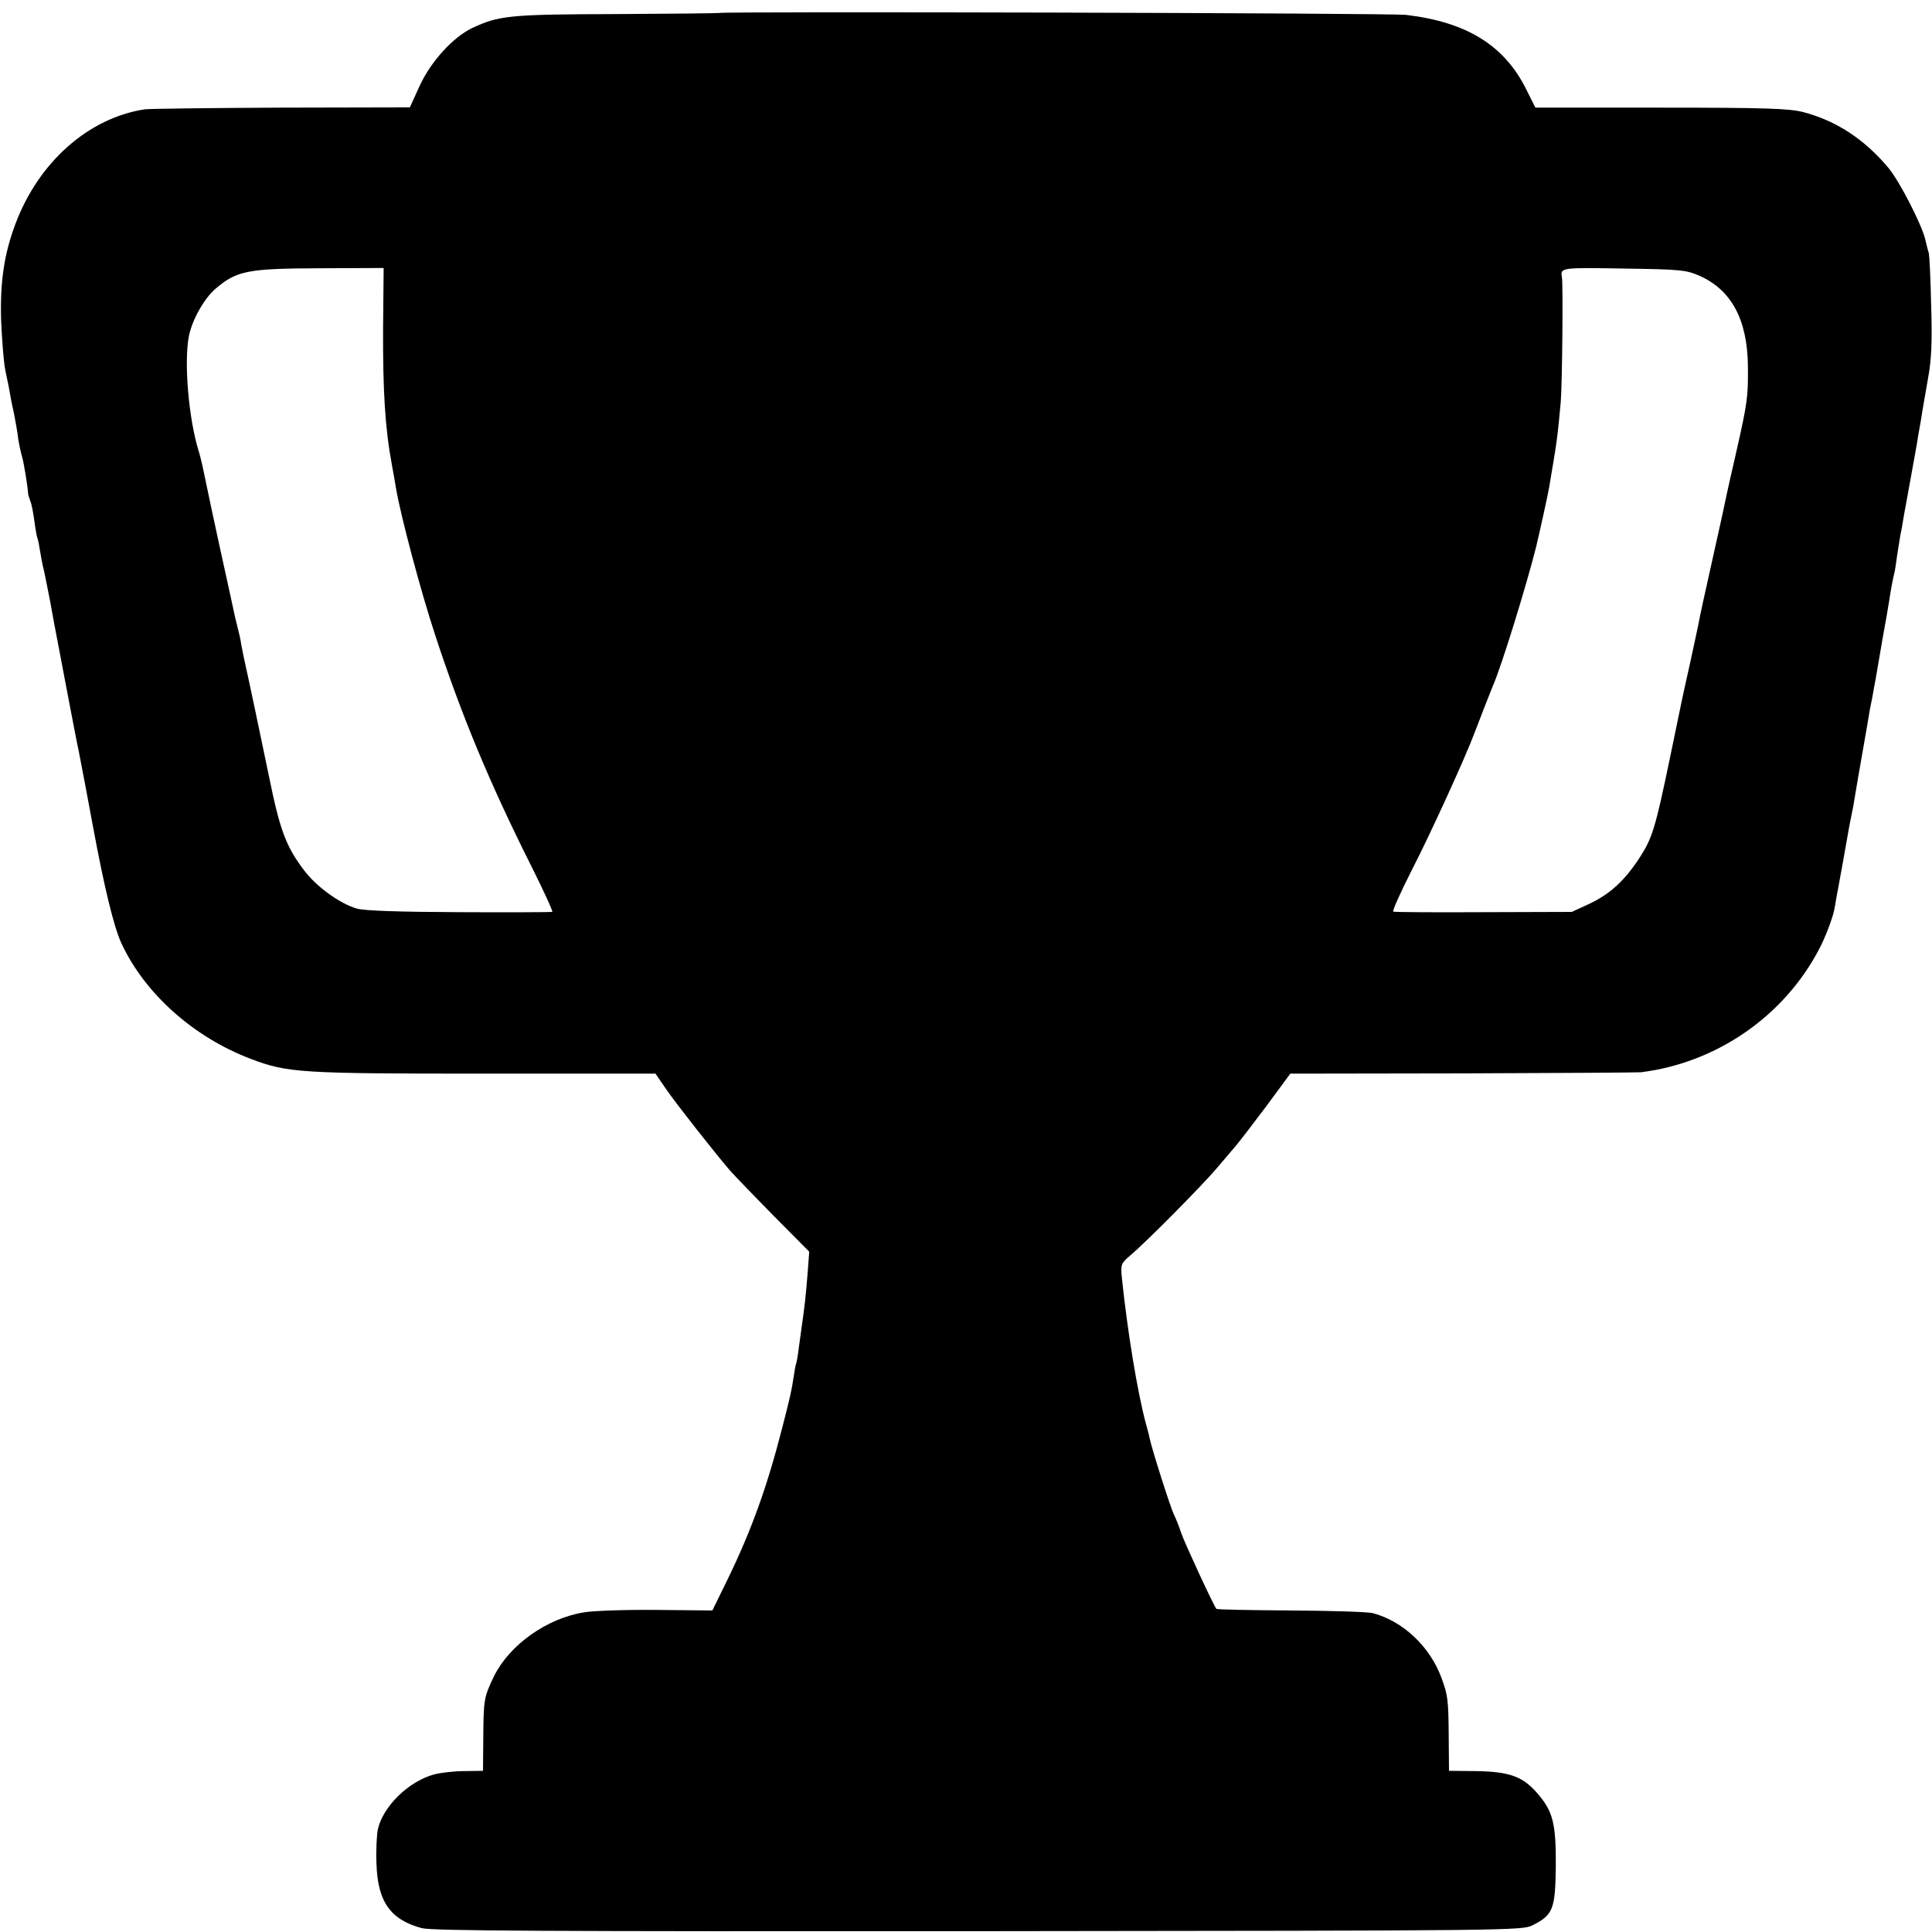 <?xml version="1.0" standalone="no"?>
<!DOCTYPE svg PUBLIC "-//W3C//DTD SVG 20010904//EN"
 "http://www.w3.org/TR/2001/REC-SVG-20010904/DTD/svg10.dtd">
<svg version="1.0" xmlns="http://www.w3.org/2000/svg"
 width="700pt" height="700pt" viewBox="0 0 700 700"
 preserveAspectRatio="xMidYMid meet">
<g transform="translate(0,700) scale(0.1,-0.1)"
fill="#000000" stroke="none">
<path d="M2606 6953 c-1 -1 -168 -3 -372 -4 -390 -1 -426 -5 -524 -51 -70 -34
-149 -121 -190 -210 l-35 -77 -465 -1 c-256 -1 -478 -4 -495 -6 -204 -31 -385
-191 -469 -415 -41 -109 -56 -210 -52 -349 3 -69 9 -150 15 -180 6 -30 14 -66
16 -80 2 -14 9 -50 16 -80 6 -30 13 -71 15 -90 3 -19 9 -48 14 -65 7 -24 21
-112 22 -135 0 -3 4 -14 8 -26 5 -11 11 -45 15 -75 4 -30 9 -57 11 -60 2 -4 6
-24 9 -45 4 -22 8 -46 10 -54 3 -8 14 -65 26 -125 11 -61 22 -121 25 -135 3
-14 20 -106 39 -205 19 -99 36 -189 39 -200 5 -24 46 -240 52 -275 42 -227 77
-370 104 -428 85 -183 263 -341 470 -419 132 -50 178 -53 845 -53 l620 0 39
-57 c39 -56 172 -225 230 -293 17 -19 88 -93 159 -165 l129 -130 -6 -80 c-6
-76 -11 -122 -21 -190 -2 -16 -7 -52 -11 -80 -3 -27 -8 -52 -9 -55 -2 -3 -6
-24 -9 -46 -9 -57 -11 -67 -41 -184 -55 -215 -111 -372 -200 -555 l-54 -110
-203 2 c-112 1 -230 -3 -263 -9 -135 -22 -269 -118 -325 -231 -37 -77 -38 -85
-39 -227 l-1 -116 -67 -1 c-38 0 -87 -6 -110 -12 -92 -25 -185 -115 -204 -199
-4 -20 -7 -75 -5 -123 4 -139 50 -204 164 -235 37 -10 454 -12 2017 -11 1948
2 1970 2 2009 22 73 37 81 58 83 212 1 157 -10 201 -69 268 -52 59 -100 76
-220 78 l-98 1 -1 121 c-1 136 -3 153 -26 215 -41 113 -139 206 -248 235 -16
5 -150 9 -297 10 -148 1 -269 3 -271 6 -11 14 -116 241 -127 274 -7 22 -19 52
-26 66 -12 23 -81 240 -89 279 -1 8 -8 33 -14 55 -30 112 -66 331 -86 523 -5
52 -4 54 32 85 56 47 261 254 313 316 25 29 55 65 68 80 12 14 62 79 110 143
l87 118 625 1 c344 1 634 3 645 4 275 34 521 204 648 450 21 40 46 107 52 135
1 3 5 25 9 50 5 25 10 54 12 65 2 11 11 58 19 105 14 82 19 107 30 160 2 14 7
41 10 60 3 19 15 87 26 150 11 63 22 126 24 140 3 14 7 36 10 50 2 14 7 39 10
55 22 131 37 214 41 235 2 14 7 41 10 60 4 29 11 67 19 100 1 3 5 30 9 60 5
30 10 64 12 75 3 11 7 35 10 54 3 18 7 41 9 50 11 60 35 192 40 221 3 19 7 46
10 60 3 14 7 41 10 60 3 19 13 74 21 121 12 65 15 131 11 260 -2 96 -6 183 -9
194 -4 11 -9 34 -13 50 -14 55 -93 209 -133 257 -87 104 -190 171 -309 202
-51 13 -135 16 -516 16 l-454 0 -32 64 c-79 161 -216 246 -436 272 -52 7
-2483 13 -2489 7z m-1218 -1141 c-1 -229 7 -362 32 -497 5 -27 12 -66 15 -85
16 -96 90 -375 143 -535 96 -292 197 -534 347 -833 45 -90 79 -164 76 -166 -3
-1 -154 -2 -336 -1 -221 1 -344 5 -372 13 -62 18 -148 80 -193 141 -64 85 -86
144 -125 336 -22 107 -79 378 -91 430 -2 11 -7 34 -10 50 -2 17 -9 46 -14 65
-5 19 -11 46 -14 60 -3 14 -14 66 -25 115 -34 153 -82 379 -87 405 -3 14 -9
39 -14 55 -36 116 -54 319 -36 415 11 59 55 138 97 174 77 65 115 73 376 74
l233 1 -2 -217z m4769 189 c116 -51 174 -159 176 -326 1 -113 -1 -130 -42
-312 -17 -72 -32 -142 -35 -155 -2 -12 -25 -117 -51 -233 -26 -115 -49 -221
-51 -235 -3 -14 -16 -77 -30 -140 -32 -144 -25 -111 -73 -344 -53 -255 -64
-292 -110 -363 -54 -83 -106 -131 -181 -167 l-65 -30 -320 -1 c-176 -1 -323 0
-327 2 -4 2 26 69 66 148 71 138 198 417 229 501 21 55 56 145 66 169 31 70
122 365 157 505 12 50 43 190 47 215 29 171 30 179 42 310 5 58 9 425 4 452
-6 33 -2 34 224 30 206 -3 226 -5 274 -26z"/>
</g>
</svg>
